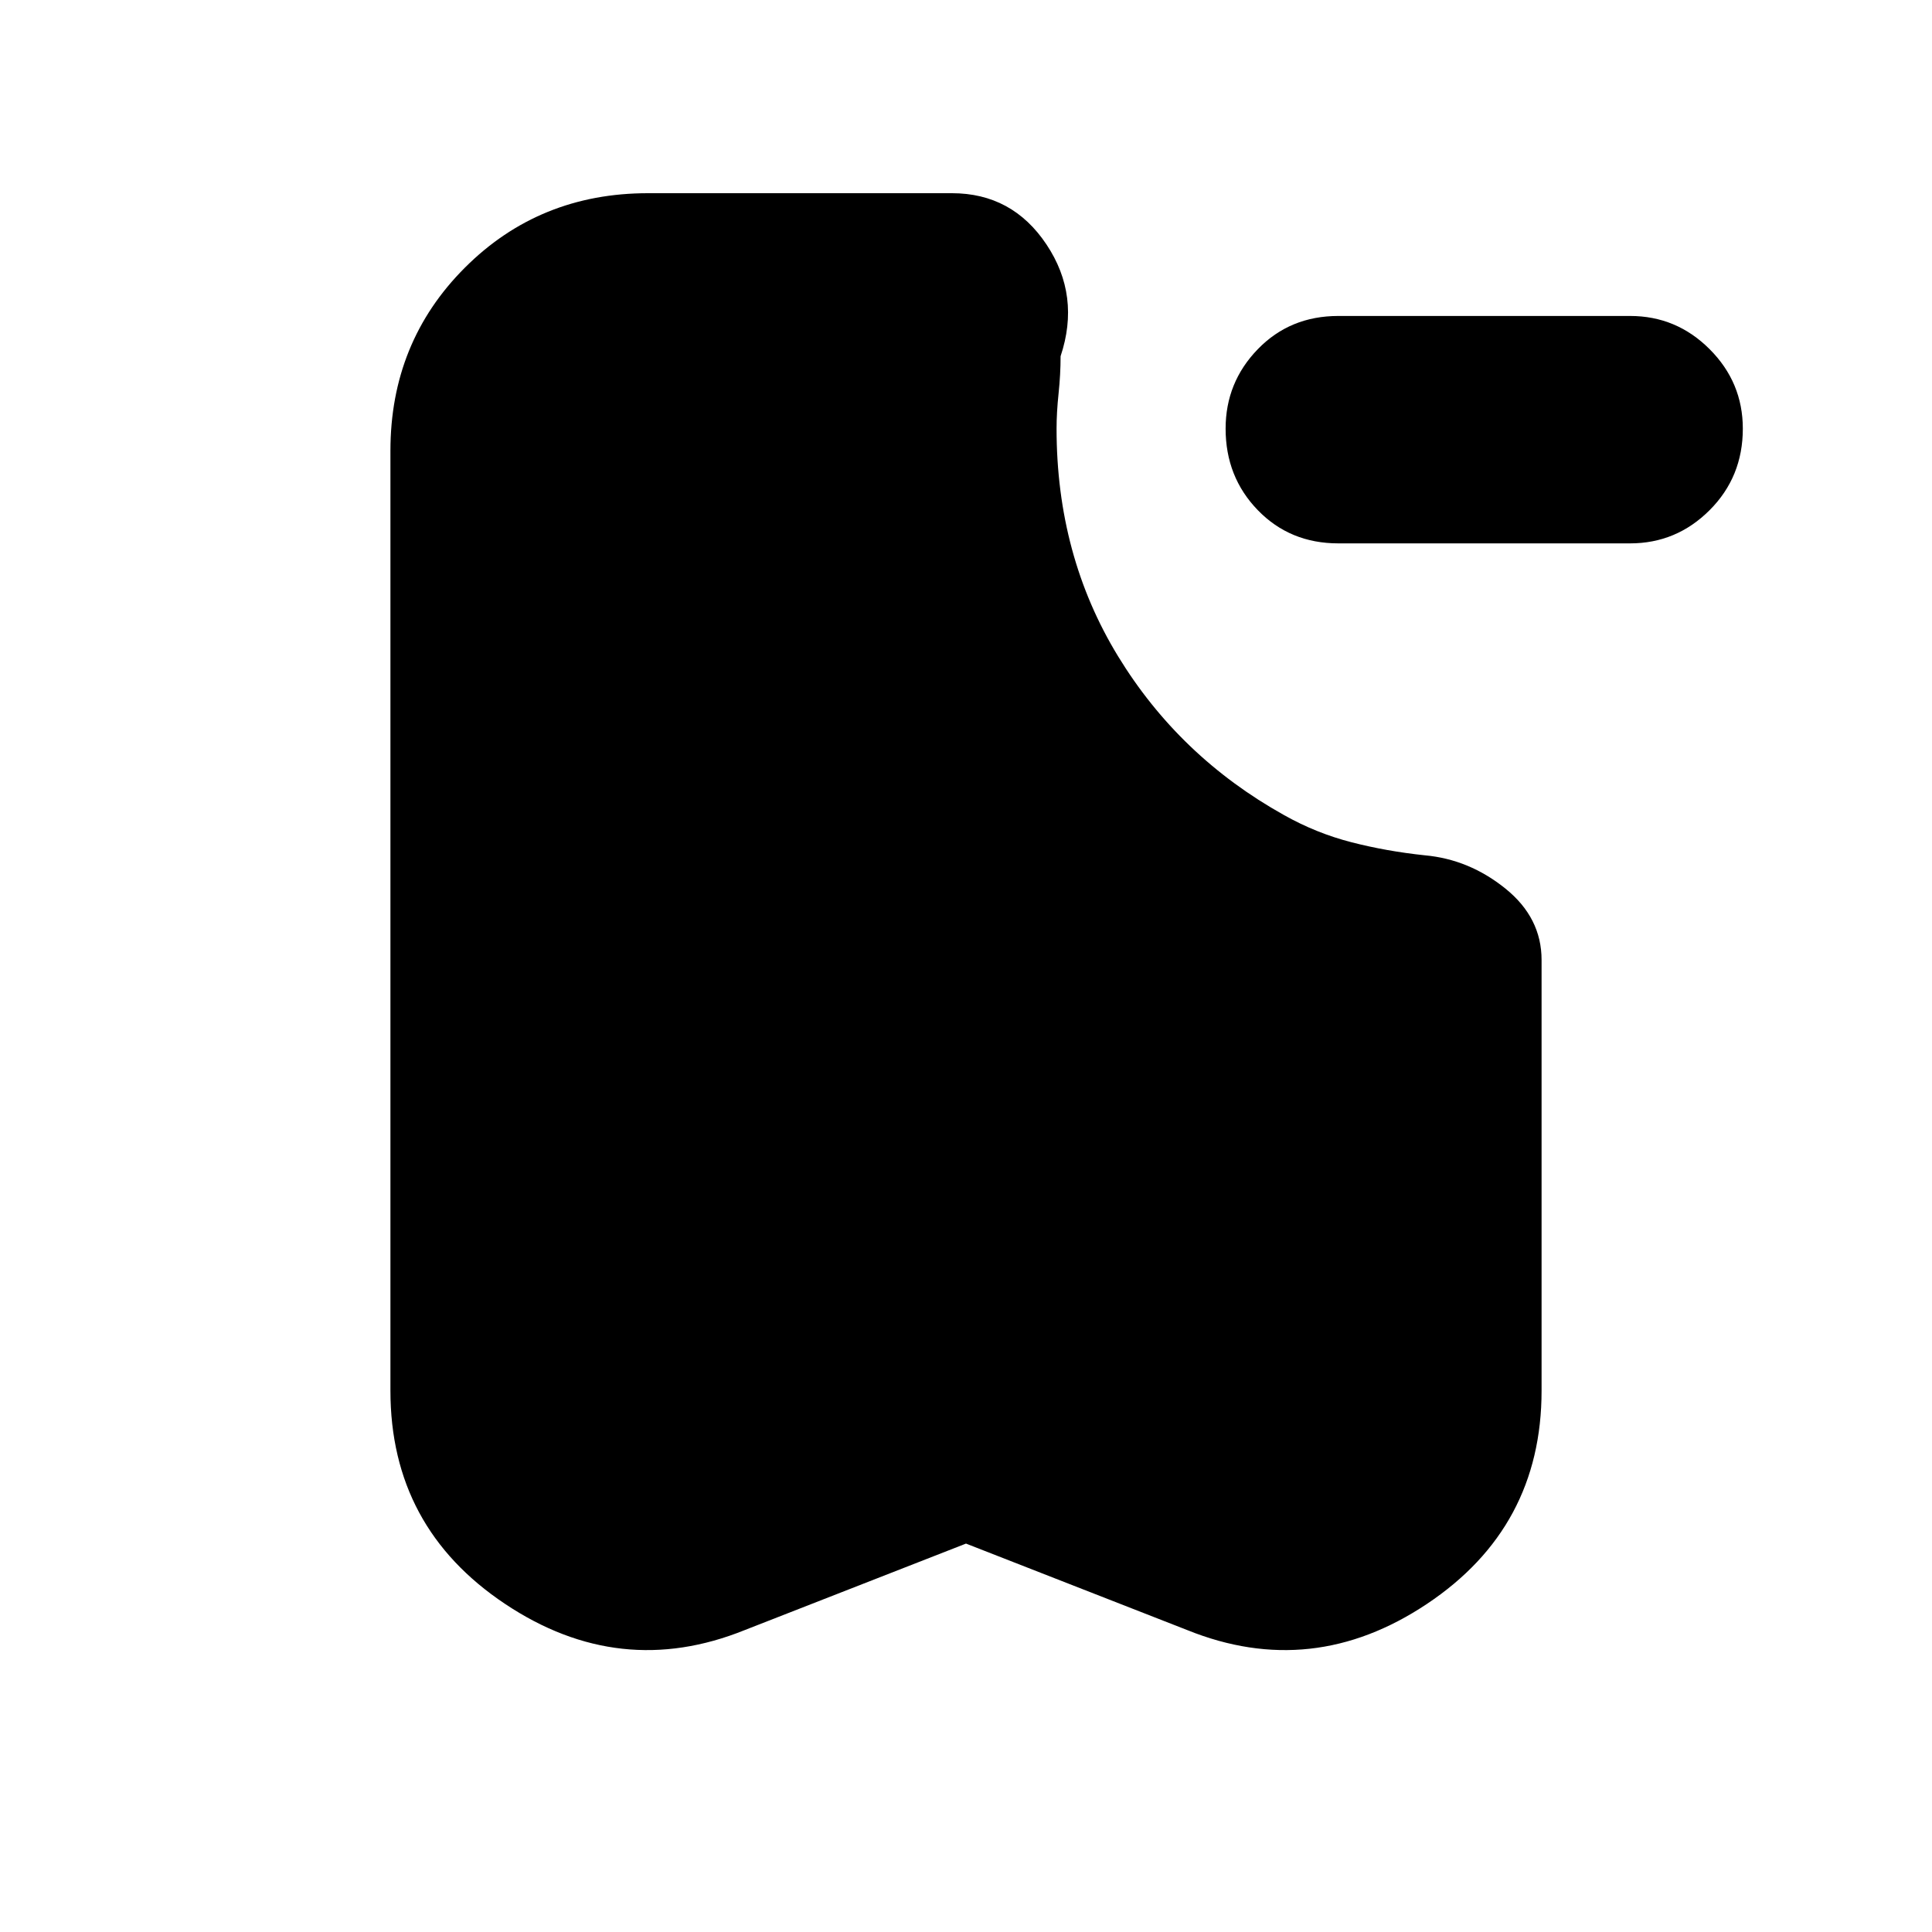 <svg xmlns="http://www.w3.org/2000/svg" height="20" viewBox="0 -960 960 960" width="20"><path d="M665-690q-24 0-40-16.5T609-747q0-23 16-39.5t40-16.5h145q23 0 39.5 16.5T866-747q0 24-16.5 40.5T810-690H665ZM480-193l-110 43q-62 25-119-13t-57-106v-467q0-54 37-91t91-37h151q30 0 47 25.5t7 55.5q0 9-1 18.5t-1 17.5q0 63 30.5 113t82.5 79q16 9 33.5 13.5T708-535q22 2 40 16.5t18 35.5v214q0 68-57 106t-119 13l-110-43Z"/></svg>